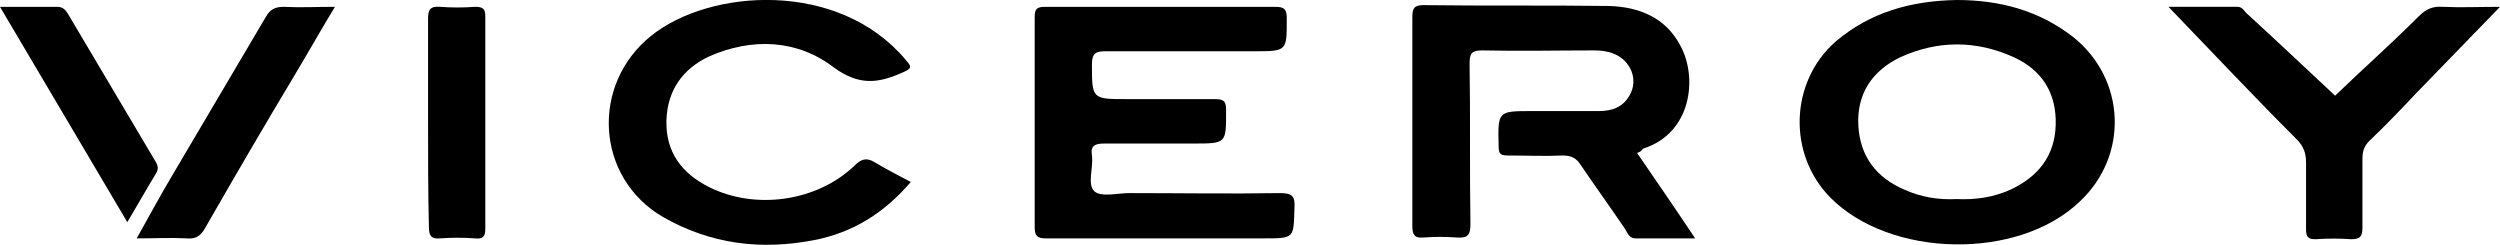 <?xml version="1.0" encoding="utf-8"?>
<svg version="1.1" id="Layer_1" xmlns="http://www.w3.org/2000/svg" xmlns:xlink="http://www.w3.org/1999/xlink" x="0px" y="0px"
	 viewBox="0 0 292.6 28.7" style="enable-background:new 0 0 292.6 28.7;" xml:space="preserve">
<g>
	<path style="fill-rule:evenodd;clip-rule:evenodd;" d="M191.6,17.9c2.2,3.2,4.4,6.4,6.8,10c-2.5,0-4.8,0-7,0
		c-0.7,0-0.9-0.6-1.2-1.1c-1.7-2.5-3.5-5-5.2-7.5c-0.5-0.8-1.1-1.1-2.1-1.1c-2.1,0.1-4.3,0-6.4,0c-0.9,0-1.1-0.2-1.1-1.1
		c-0.1-4.1-0.1-4.1,3.9-4.1c2.6,0,5.2,0,7.8,0c1.5,0,2.8-0.4,3.6-1.8c1.1-1.8,0.2-4.1-1.8-4.9c-0.7-0.3-1.5-0.4-2.3-0.4
		c-4.4,0-8.7,0.1-13.1,0c-1.2,0-1.5,0.3-1.5,1.5c0.1,6.3,0,12.6,0.1,18.8c0,1.2-0.2,1.7-1.6,1.6c-1.3-0.1-2.6-0.1-3.9,0
		c-1.1,0.1-1.3-0.4-1.3-1.4c0-8.1,0-16.3,0-24.4c0-1,0.2-1.4,1.3-1.4c7.2,0.1,14.5,0,21.7,0.1c3.6,0.1,6.7,1.4,8.4,4.7
		c2,3.7,1.3,10.2-4.4,12C192.1,17.7,191.9,17.8,191.6,17.9z"/>
	<path style="fill-rule:evenodd;clip-rule:evenodd;" d="M136.3,27.9c-4.6,0-9.3,0-13.9,0c-1,0-1.3-0.3-1.3-1.3c0-8.2,0-16.4,0-24.6
		c0-0.9,0.2-1.2,1.2-1.2c9,0,18,0,27,0c1,0,1.3,0.3,1.3,1.3c0,3.9,0.1,3.9-3.9,3.9c-5.8,0-11.5,0-17.3,0c-1.1,0-1.6,0.2-1.6,1.5
		c0,4.1,0,4.1,4.1,4.1c3.4,0,6.9,0,10.3,0c1.1,0,1.3,0.3,1.3,1.3c0,3.9,0.1,3.9-3.9,3.9c-3.4,0-6.9,0-10.3,0c-1.1,0-1.7,0.2-1.5,1.4
		c0.2,1.4-0.6,3.4,0.3,4.2c0.8,0.7,2.7,0.2,4.1,0.2c5.9,0,11.8,0.1,17.6,0c1.5,0,1.8,0.4,1.7,1.8c-0.1,3.5,0,3.5-3.6,3.5
		C144.1,27.9,140.2,27.9,136.3,27.9z"/>
	<path style="fill-rule:evenodd;clip-rule:evenodd;" d="M229,0c5,0,9.6,1.2,13.6,4.3c6.2,4.9,6.6,13.9,0.8,19.3
		c-7.2,6.9-22.2,6.6-29.2-0.5c-5-5.1-4.7-13.5,0.6-18.2C218.9,1.4,223.7,0.1,229,0z M229,23.3c2.2,0.1,4.3-0.2,6.3-1.1
		c3.2-1.5,5.2-3.9,5.3-7.6c0.1-3.7-1.6-6.4-4.9-7.9c-4.4-2-8.9-2-13.3,0c-3.3,1.6-5.1,4.3-4.9,8c0.2,3.6,2.1,6.1,5.4,7.5
		C224.9,23.1,226.9,23.4,229,23.3z"/>
	<path style="fill-rule:evenodd;clip-rule:evenodd;" d="M106.6,21.3c-3.1,3.6-6.7,5.9-11.3,6.8c-6.2,1.2-12.1,0.5-17.7-2.7
		c-7.9-4.6-8.5-15.5-1.4-21.2c6.8-5.5,21.9-6.6,29.8,2.8c0.7,0.8,0.8,1-0.4,1.5c-2.9,1.3-5.1,1.5-8-0.6c-4.3-3.3-9.6-3.5-14.6-1.3
		C80,8,78.1,10.5,78,14.1c-0.1,3.7,1.8,6.2,5,7.8c5.4,2.7,12.6,1.7,17-2.5c0.8-0.8,1.4-1,2.4-0.4C103.7,19.8,105.1,20.5,106.6,21.3z
		"/>
	<path style="fill-rule:evenodd;clip-rule:evenodd;" d="M273.3,11.2c3-2.9,6.5-6,9.8-9.3c0.8-0.8,1.6-1.2,2.8-1.1
		c2.1,0.1,4.3,0,6.7,0c-3.4,3.5-6.6,6.8-9.8,10.1c-1.8,1.9-3.6,3.8-5.5,5.6c-0.6,0.6-0.8,1.2-0.8,2.1c0,2.7,0,5.3,0,8
		c0,1-0.2,1.4-1.3,1.4c-1.4-0.1-2.8-0.1-4.2,0c-0.9,0-1.1-0.3-1.1-1.2c0-2.6,0-5.2,0-7.8c0-1.1-0.3-1.9-1.1-2.7
		c-5-5-9.8-10.1-15-15.5c2.9,0,5.5,0,8.1,0c0.6,0,0.8,0.6,1.2,0.9C266.7,5,270.2,8.3,273.3,11.2z"/>
	<path style="fill-rule:evenodd;clip-rule:evenodd;" d="M16,27.9c1.4-2.5,2.7-4.9,4-7.1C23.7,14.5,27.4,8.3,31.1,2
		c0.5-0.9,1.1-1.2,2.1-1.2c1.9,0.1,3.8,0,6,0c-1.7,2.8-3.1,5.3-4.6,7.8c-3.6,6-7.1,12-10.6,18.1c-0.5,0.9-1.1,1.3-2.1,1.2
		C20,27.8,18.1,27.9,16,27.9z"/>
	<path style="fill-rule:evenodd;clip-rule:evenodd;" d="M50.1,14.2c0-4,0-8,0-12c0-1,0.2-1.5,1.4-1.4c1.3,0.1,2.7,0.1,4.1,0
		c0.9,0,1.2,0.2,1.2,1.1c0,8.3,0,16.6,0,24.9c0,0.9-0.3,1.2-1.2,1.1c-1.4-0.1-2.7-0.1-4.1,0c-1,0.1-1.3-0.3-1.3-1.3
		C50.1,22.5,50.1,18.4,50.1,14.2z"/>
	<path style="fill-rule:evenodd;clip-rule:evenodd;" d="M0,0.8c2.4,0,4.6,0,6.7,0c0.7,0,1,0.4,1.3,0.9c3.4,5.7,6.8,11.5,10.2,17.2
		c0.3,0.5,0.4,0.9,0,1.5c-1.1,1.8-2.1,3.6-3.3,5.6C9.9,17.5,5,9.3,0,0.8z"/>
</g>
</svg>
